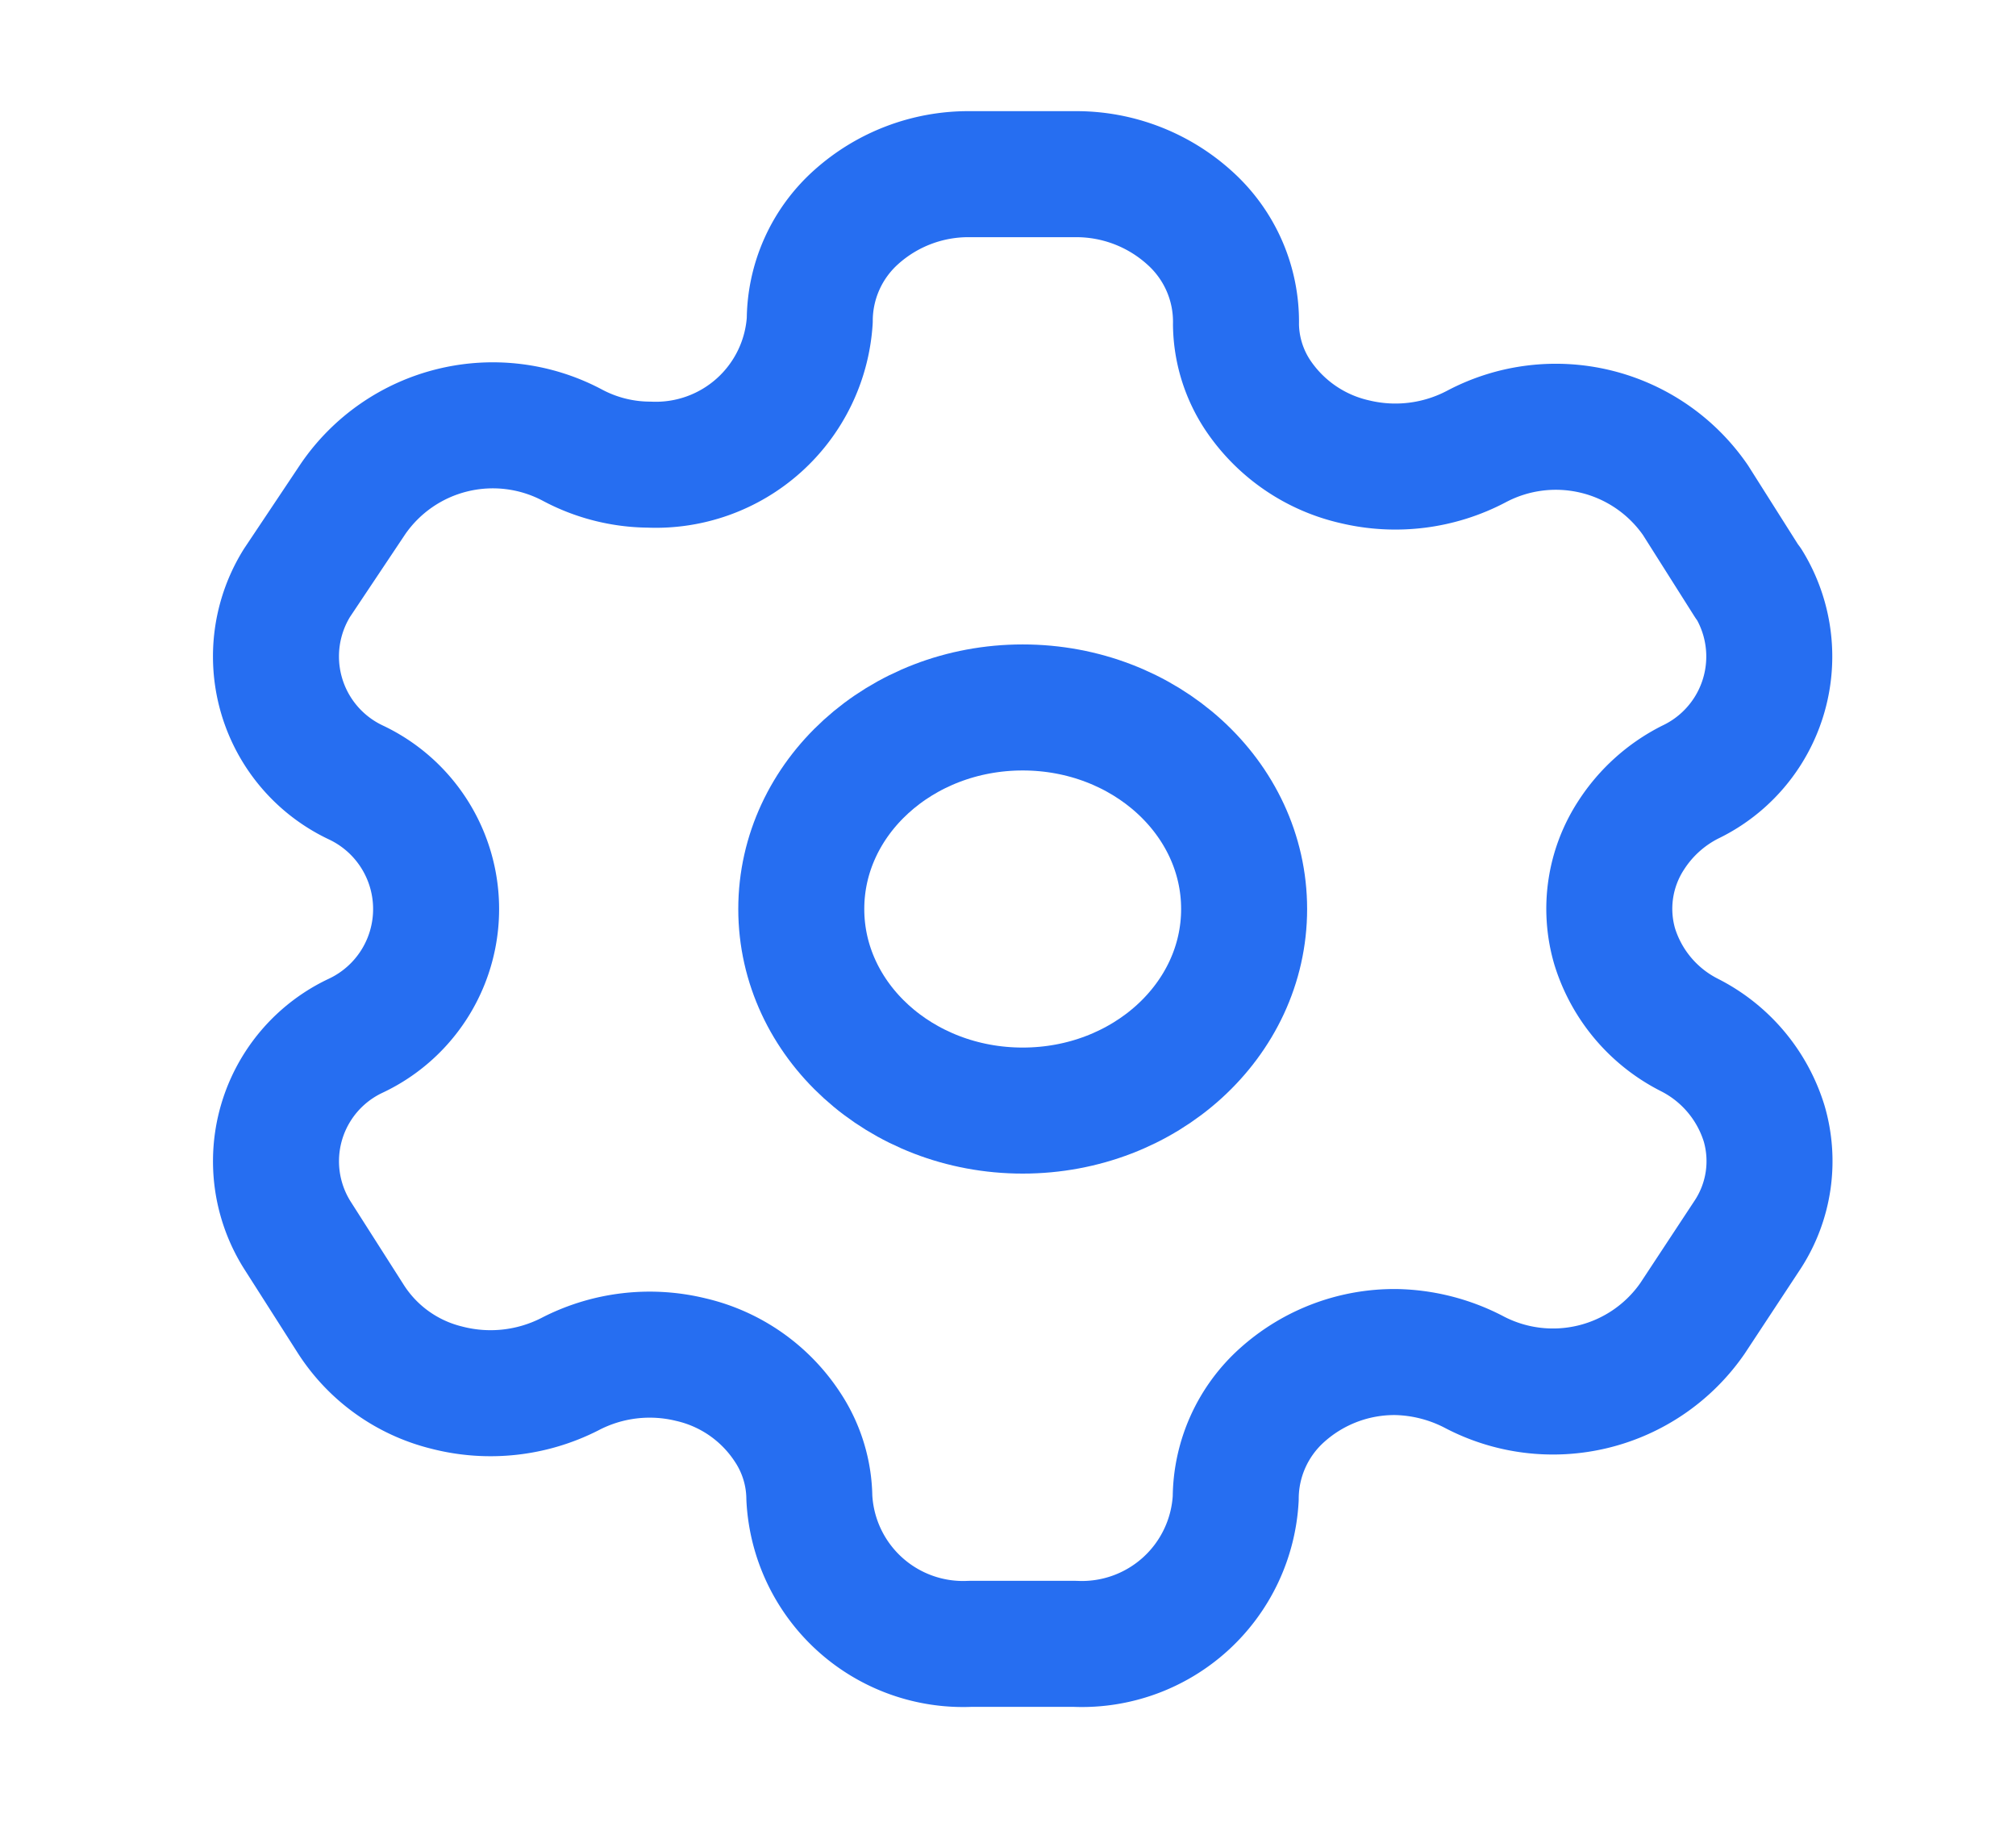<svg id="Setting_Icon" data-name="Setting Icon" xmlns="http://www.w3.org/2000/svg" width="24" height="21.84" viewBox="0 0 24 21.84">
  <g id="Setting_Icon-2" data-name="Setting Icon">
    <path id="Path_33946" d="M17.528,4.864l-.622-.983A2.019,2.019,0,0,0,14.3,3.24h0a2.069,2.069,0,0,1-1.445.184,1.894,1.894,0,0,1-1.164-.8,1.555,1.555,0,0,1-.256-.833h0A1.659,1.659,0,0,0,10.891.527,2.01,2.01,0,0,0,9.519,0H8.265a2,2,0,0,0-1.35.51,1.656,1.656,0,0,0-.554,1.23h0A1.836,1.836,0,0,1,4.448,3.457a1.969,1.969,0,0,1-.915-.233h0a2.019,2.019,0,0,0-2.609.641l-.668,1a1.658,1.658,0,0,0,.7,2.374h0a1.666,1.666,0,0,1,0,3.015h0a1.65,1.65,0,0,0-.7,2.366h0l.632.991a1.892,1.892,0,0,0,1.15.831A2.081,2.081,0,0,0,3.5,14.285h0a2.059,2.059,0,0,1,1.445-.176,1.881,1.881,0,0,1,1.155.809,1.555,1.555,0,0,1,.256.833h0a1.833,1.833,0,0,0,1.913,1.741H9.519a1.834,1.834,0,0,0,1.913-1.733h0a1.657,1.657,0,0,1,.558-1.233,2,2,0,0,1,1.355-.507,2.1,2.1,0,0,1,.915.233h0a2.02,2.02,0,0,0,2.609-.633h0l.659-1a1.6,1.6,0,0,0,.195-1.319,1.764,1.764,0,0,0-.89-1.055h0a1.764,1.764,0,0,1-.89-1.055,1.6,1.6,0,0,1,.195-1.319,1.8,1.8,0,0,1,.7-.633h0a1.658,1.658,0,0,0,.7-2.366h0Z" transform="translate(3.279 2.073)" fill="none" stroke="#266ef1" stroke-linecap="round" stroke-linejoin="round" stroke-width="1.5"/>
    <ellipse id="Ellipse_737" cx="2.636" cy="2.399" rx="2.636" ry="2.399" transform="translate(9.539 8.42)" fill="none" stroke="#266ef1" stroke-linecap="round" stroke-linejoin="round" stroke-width="1.5"/>
  </g>
</svg>

